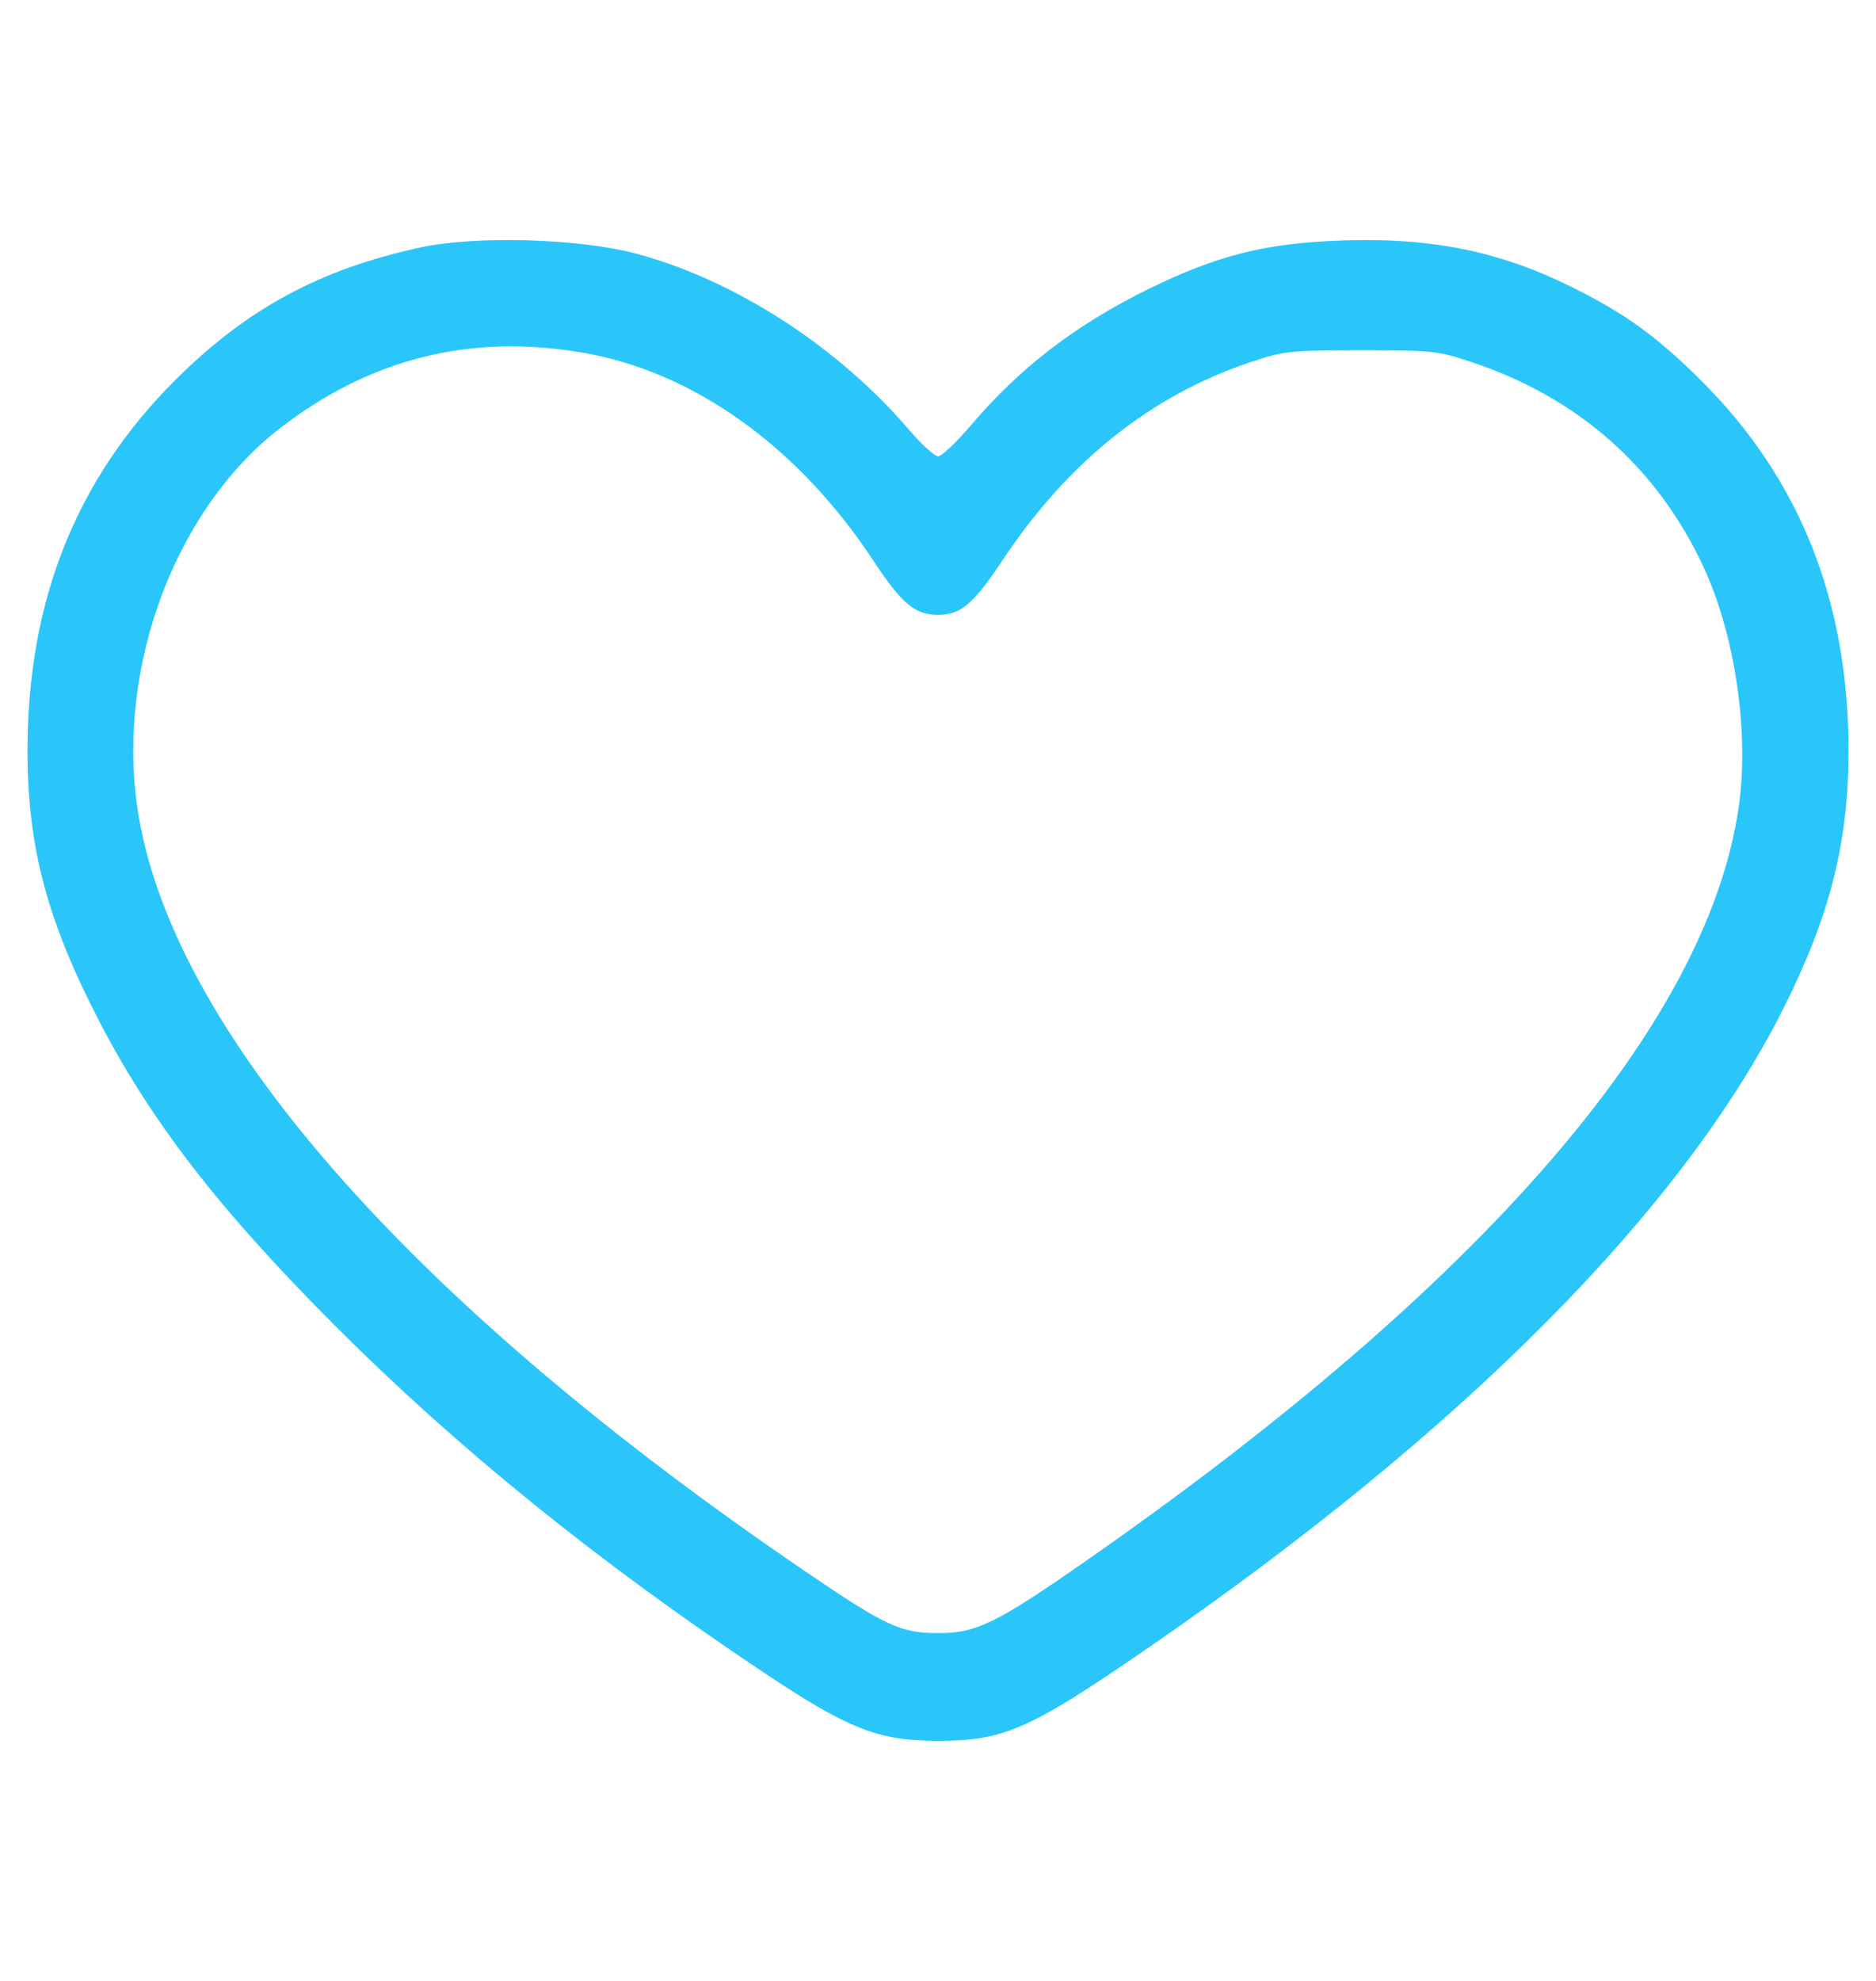 <svg width="18" height="19" viewBox="0 0 18 19" fill="none" xmlns="http://www.w3.org/2000/svg">
<path fill-rule="evenodd" clip-rule="evenodd" d="M4.031 2.374C3.064 2.584 2.362 2.965 1.675 3.652C0.73 4.597 0.264 5.766 0.264 7.197C0.263 8.102 0.444 8.8 0.922 9.737C1.432 10.736 2.091 11.591 3.218 12.719C4.386 13.888 5.736 14.98 7.316 16.034C8.143 16.586 8.424 16.697 8.998 16.697C9.636 16.697 9.876 16.591 11.02 15.803C14.036 13.726 16.141 11.608 17.113 9.67C17.56 8.78 17.737 8.079 17.736 7.197C17.736 5.766 17.269 4.594 16.325 3.653C15.897 3.227 15.595 3.008 15.08 2.753C14.39 2.41 13.729 2.276 12.872 2.307C12.137 2.333 11.682 2.448 11.02 2.772C10.322 3.115 9.786 3.526 9.316 4.079C9.176 4.243 9.035 4.377 9.001 4.377C8.968 4.377 8.844 4.264 8.726 4.127C8.039 3.322 7.043 2.681 6.094 2.43C5.551 2.287 4.557 2.259 4.031 2.374ZM5.58 3.381C6.648 3.56 7.656 4.279 8.381 5.379C8.654 5.793 8.779 5.897 9 5.897C9.22 5.897 9.34 5.795 9.623 5.368C10.251 4.425 11.046 3.791 12 3.473C12.323 3.365 12.376 3.36 13.06 3.36C13.744 3.36 13.797 3.365 14.12 3.473C15.145 3.814 15.906 4.488 16.349 5.447C16.649 6.097 16.785 7.029 16.683 7.739C16.383 9.829 14.227 12.319 10.42 14.971C9.562 15.569 9.368 15.664 9.008 15.664C8.641 15.664 8.506 15.602 7.728 15.073C3.921 12.485 1.62 9.854 1.317 7.74C1.122 6.379 1.689 4.877 2.688 4.106C3.553 3.439 4.506 3.2 5.58 3.381Z" fill="#2AC6FA"/>
</svg>
